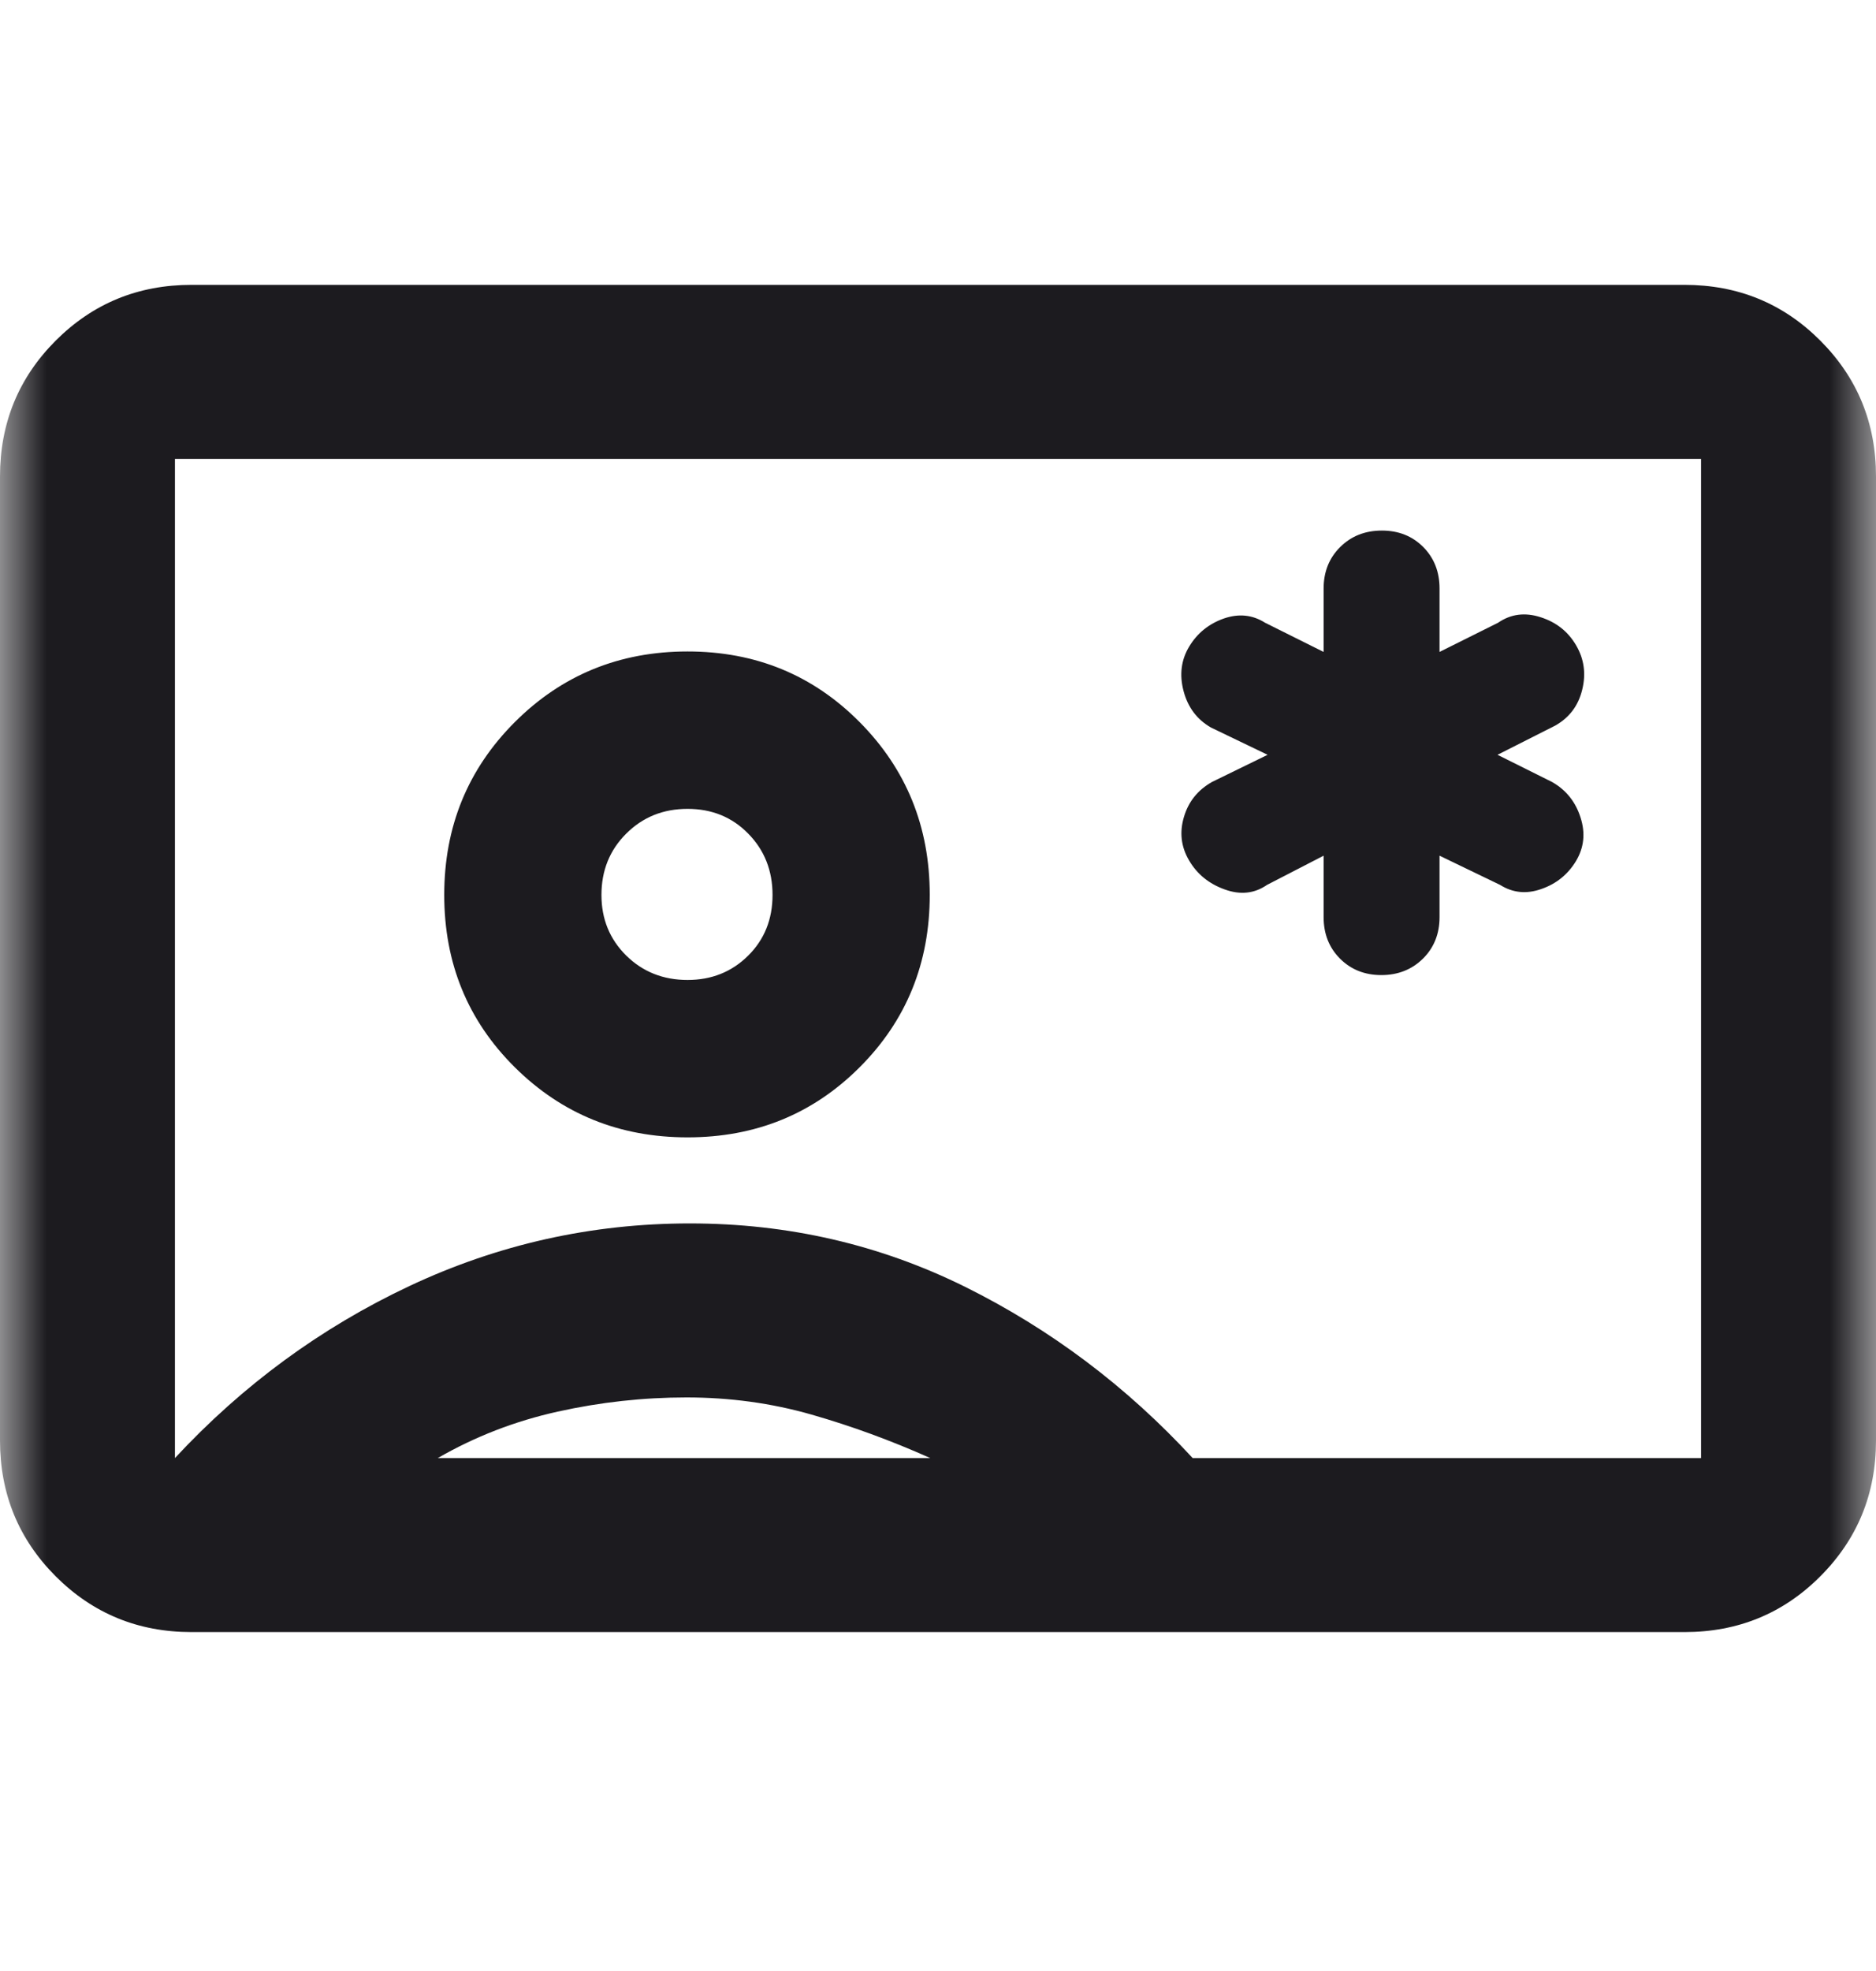 <svg width="20" height="21" viewBox="0 0 20 21" fill="none" xmlns="http://www.w3.org/2000/svg">
<mask id="mask0_797_27545" style="mask-type:alpha" maskUnits="userSpaceOnUse" x="0" y="0" width="20" height="21">
<rect y="0.212" width="20" height="20" fill="#D9D9D9"/>
</mask>
<g mask="url(#mask0_797_27545)">
<path d="M2.042 17.389C1.472 17.389 0.99 17.191 0.594 16.795C0.198 16.399 0 15.916 0 15.347V5.077C0 4.508 0.198 4.025 0.594 3.629C0.99 3.233 1.472 3.035 2.042 3.035H17.958C18.528 3.035 19.011 3.233 19.406 3.629C19.802 4.025 20 4.508 20 5.077V15.347C20 15.916 19.802 16.399 19.406 16.795C19.011 17.191 18.528 17.389 17.958 17.389H2.042ZM12.715 15.535H18.135V4.889H1.865V15.535C2.587 14.758 3.421 14.146 4.365 13.702C5.31 13.258 6.306 13.035 7.355 13.035C8.403 13.035 9.382 13.261 10.292 13.712C11.202 14.164 12.01 14.771 12.715 15.535ZM7.33 12.118C8.056 12.118 8.667 11.869 9.165 11.371C9.663 10.873 9.912 10.261 9.912 9.535C9.912 8.809 9.663 8.196 9.165 7.694C8.667 7.192 8.056 6.941 7.33 6.941C6.604 6.941 5.99 7.192 5.488 7.694C4.986 8.196 4.736 8.809 4.736 9.535C4.736 10.261 4.986 10.873 5.488 11.371C5.99 11.869 6.604 12.118 7.33 12.118ZM4.667 15.535H9.918C9.499 15.348 9.076 15.193 8.649 15.071C8.222 14.949 7.778 14.889 7.318 14.889C6.859 14.889 6.401 14.939 5.946 15.04C5.49 15.141 5.064 15.306 4.667 15.535ZM7.33 10.441C7.07 10.441 6.852 10.354 6.676 10.181C6.5 10.007 6.412 9.792 6.412 9.535C6.412 9.275 6.5 9.057 6.676 8.882C6.852 8.706 7.07 8.618 7.33 8.618C7.589 8.618 7.805 8.706 7.977 8.882C8.149 9.057 8.236 9.275 8.236 9.535C8.236 9.795 8.149 10.011 7.975 10.183C7.801 10.355 7.586 10.441 7.33 10.441ZM14.111 9.117V9.771C14.111 9.949 14.169 10.097 14.286 10.214C14.402 10.33 14.549 10.389 14.726 10.389C14.904 10.389 15.052 10.33 15.17 10.214C15.288 10.097 15.347 9.949 15.347 9.771V9.117L15.992 9.428C16.127 9.513 16.273 9.528 16.432 9.472C16.591 9.417 16.714 9.318 16.801 9.175C16.887 9.032 16.904 8.877 16.85 8.71C16.797 8.543 16.696 8.417 16.547 8.332L15.965 8.042L16.58 7.731C16.731 7.646 16.827 7.518 16.868 7.348C16.91 7.178 16.888 7.02 16.802 6.874C16.717 6.729 16.591 6.629 16.424 6.576C16.257 6.522 16.106 6.542 15.971 6.635L15.347 6.946V6.271C15.347 6.092 15.289 5.945 15.173 5.828C15.056 5.711 14.91 5.653 14.732 5.653C14.554 5.653 14.406 5.711 14.288 5.828C14.17 5.945 14.111 6.092 14.111 6.271V6.946L13.487 6.635C13.353 6.55 13.206 6.535 13.047 6.59C12.888 6.646 12.765 6.745 12.679 6.887C12.592 7.03 12.572 7.189 12.618 7.363C12.664 7.537 12.762 7.667 12.911 7.752L13.514 8.042L12.92 8.332C12.77 8.417 12.67 8.541 12.622 8.704C12.573 8.868 12.591 9.022 12.677 9.168C12.762 9.313 12.888 9.416 13.055 9.476C13.223 9.537 13.373 9.521 13.508 9.428L14.111 9.117Z" fill="#1C1B1F"/>
</g>
</svg>
